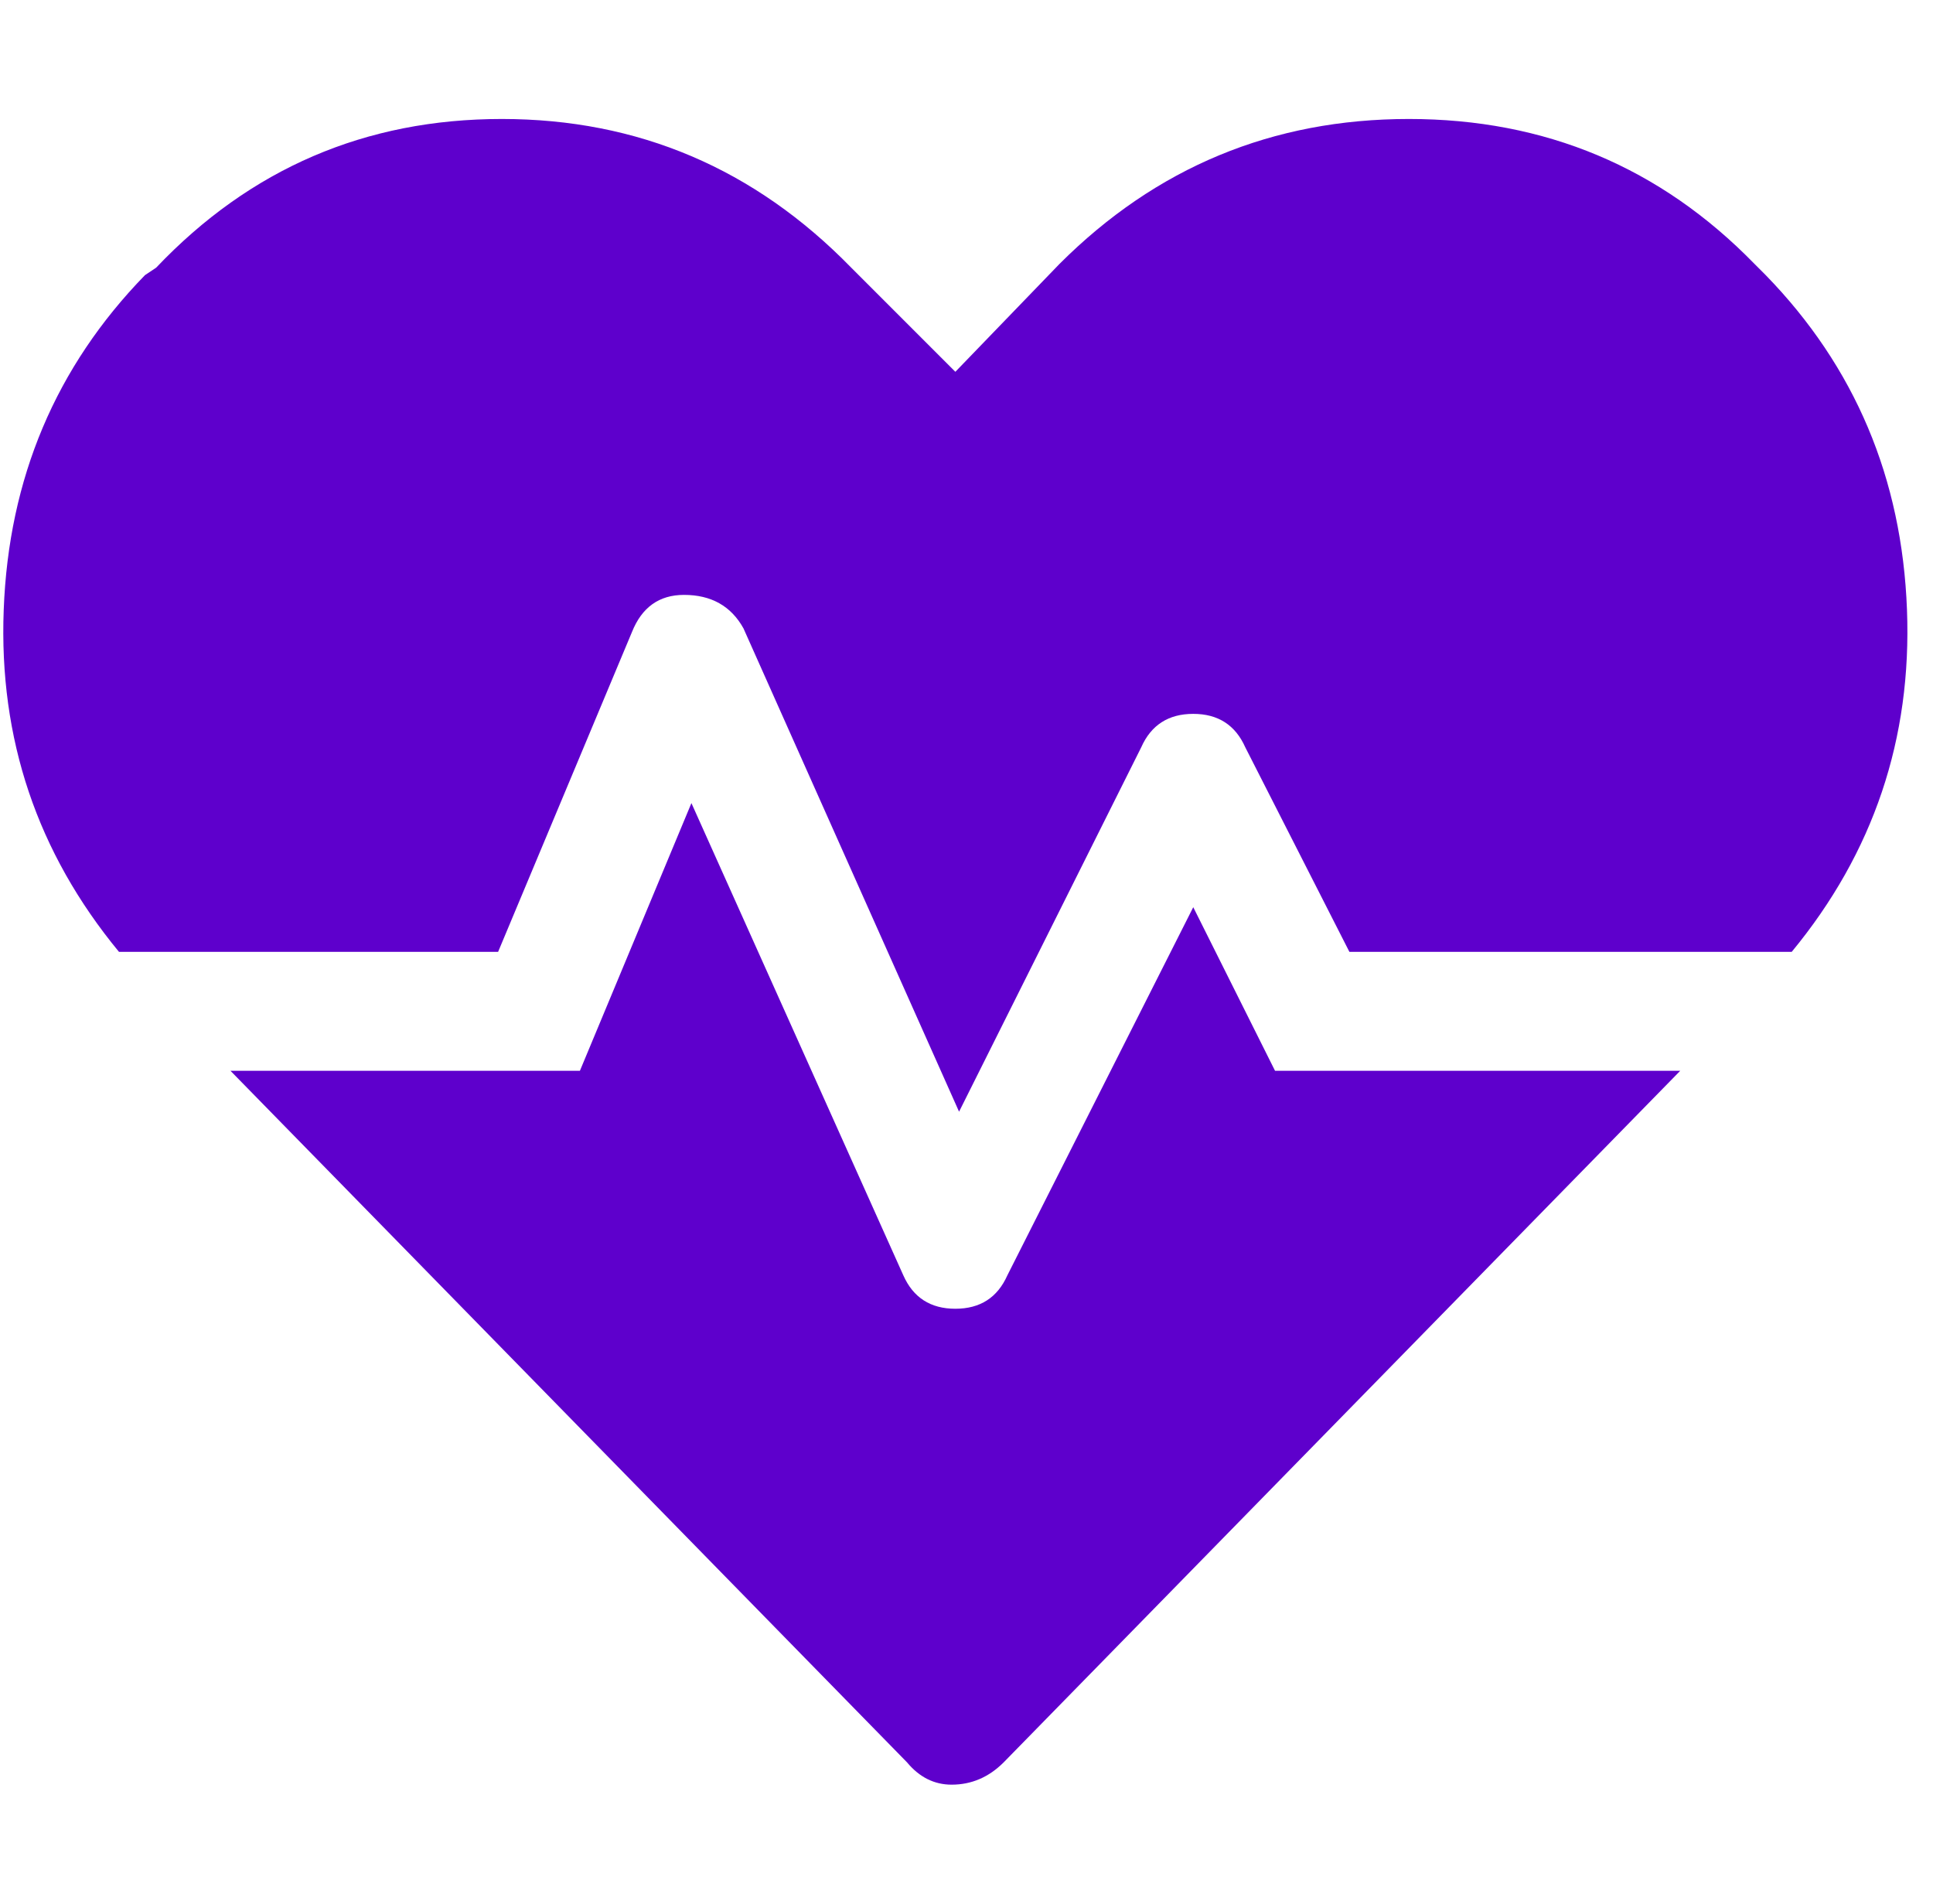 <svg width="65" height="64" viewBox="0 0 65 64" fill="none" xmlns="http://www.w3.org/2000/svg">
<path d="M40.125 30.5L42.875 36H56.5L33.75 59.25C33.25 59.75 32.666 60 32 60C31.416 60 30.916 59.75 30.5 59.25L7.75 36H19.5L23.25 27L30.375 42.875C30.708 43.625 31.291 44 32.125 44C32.958 44 33.541 43.625 33.875 42.875L40.125 30.5ZM59.375 9.25C62.375 12.333 63.958 16.083 64.125 20.5C64.291 24.833 63 28.667 60.25 32H45.375L41.875 25.125C41.541 24.375 40.958 24 40.125 24C39.291 24 38.708 24.375 38.375 25.125L32.25 37.375L25 21.125C24.583 20.375 23.916 20 23 20C22.166 20 21.583 20.417 21.25 21.25L16.75 32H4C1.25 28.667 -0.042 24.833 0.125 20.5C0.291 16.083 1.875 12.333 4.875 9.25L5.25 9C8.416 5.667 12.291 4 16.875 4C21.458 4 25.375 5.667 28.625 9L32.125 12.5L35.625 8.875C38.875 5.625 42.791 4 47.375 4C51.958 4 55.833 5.625 59 8.875L59.375 9.25Z" fill="#5E00CC"/>
</svg>
